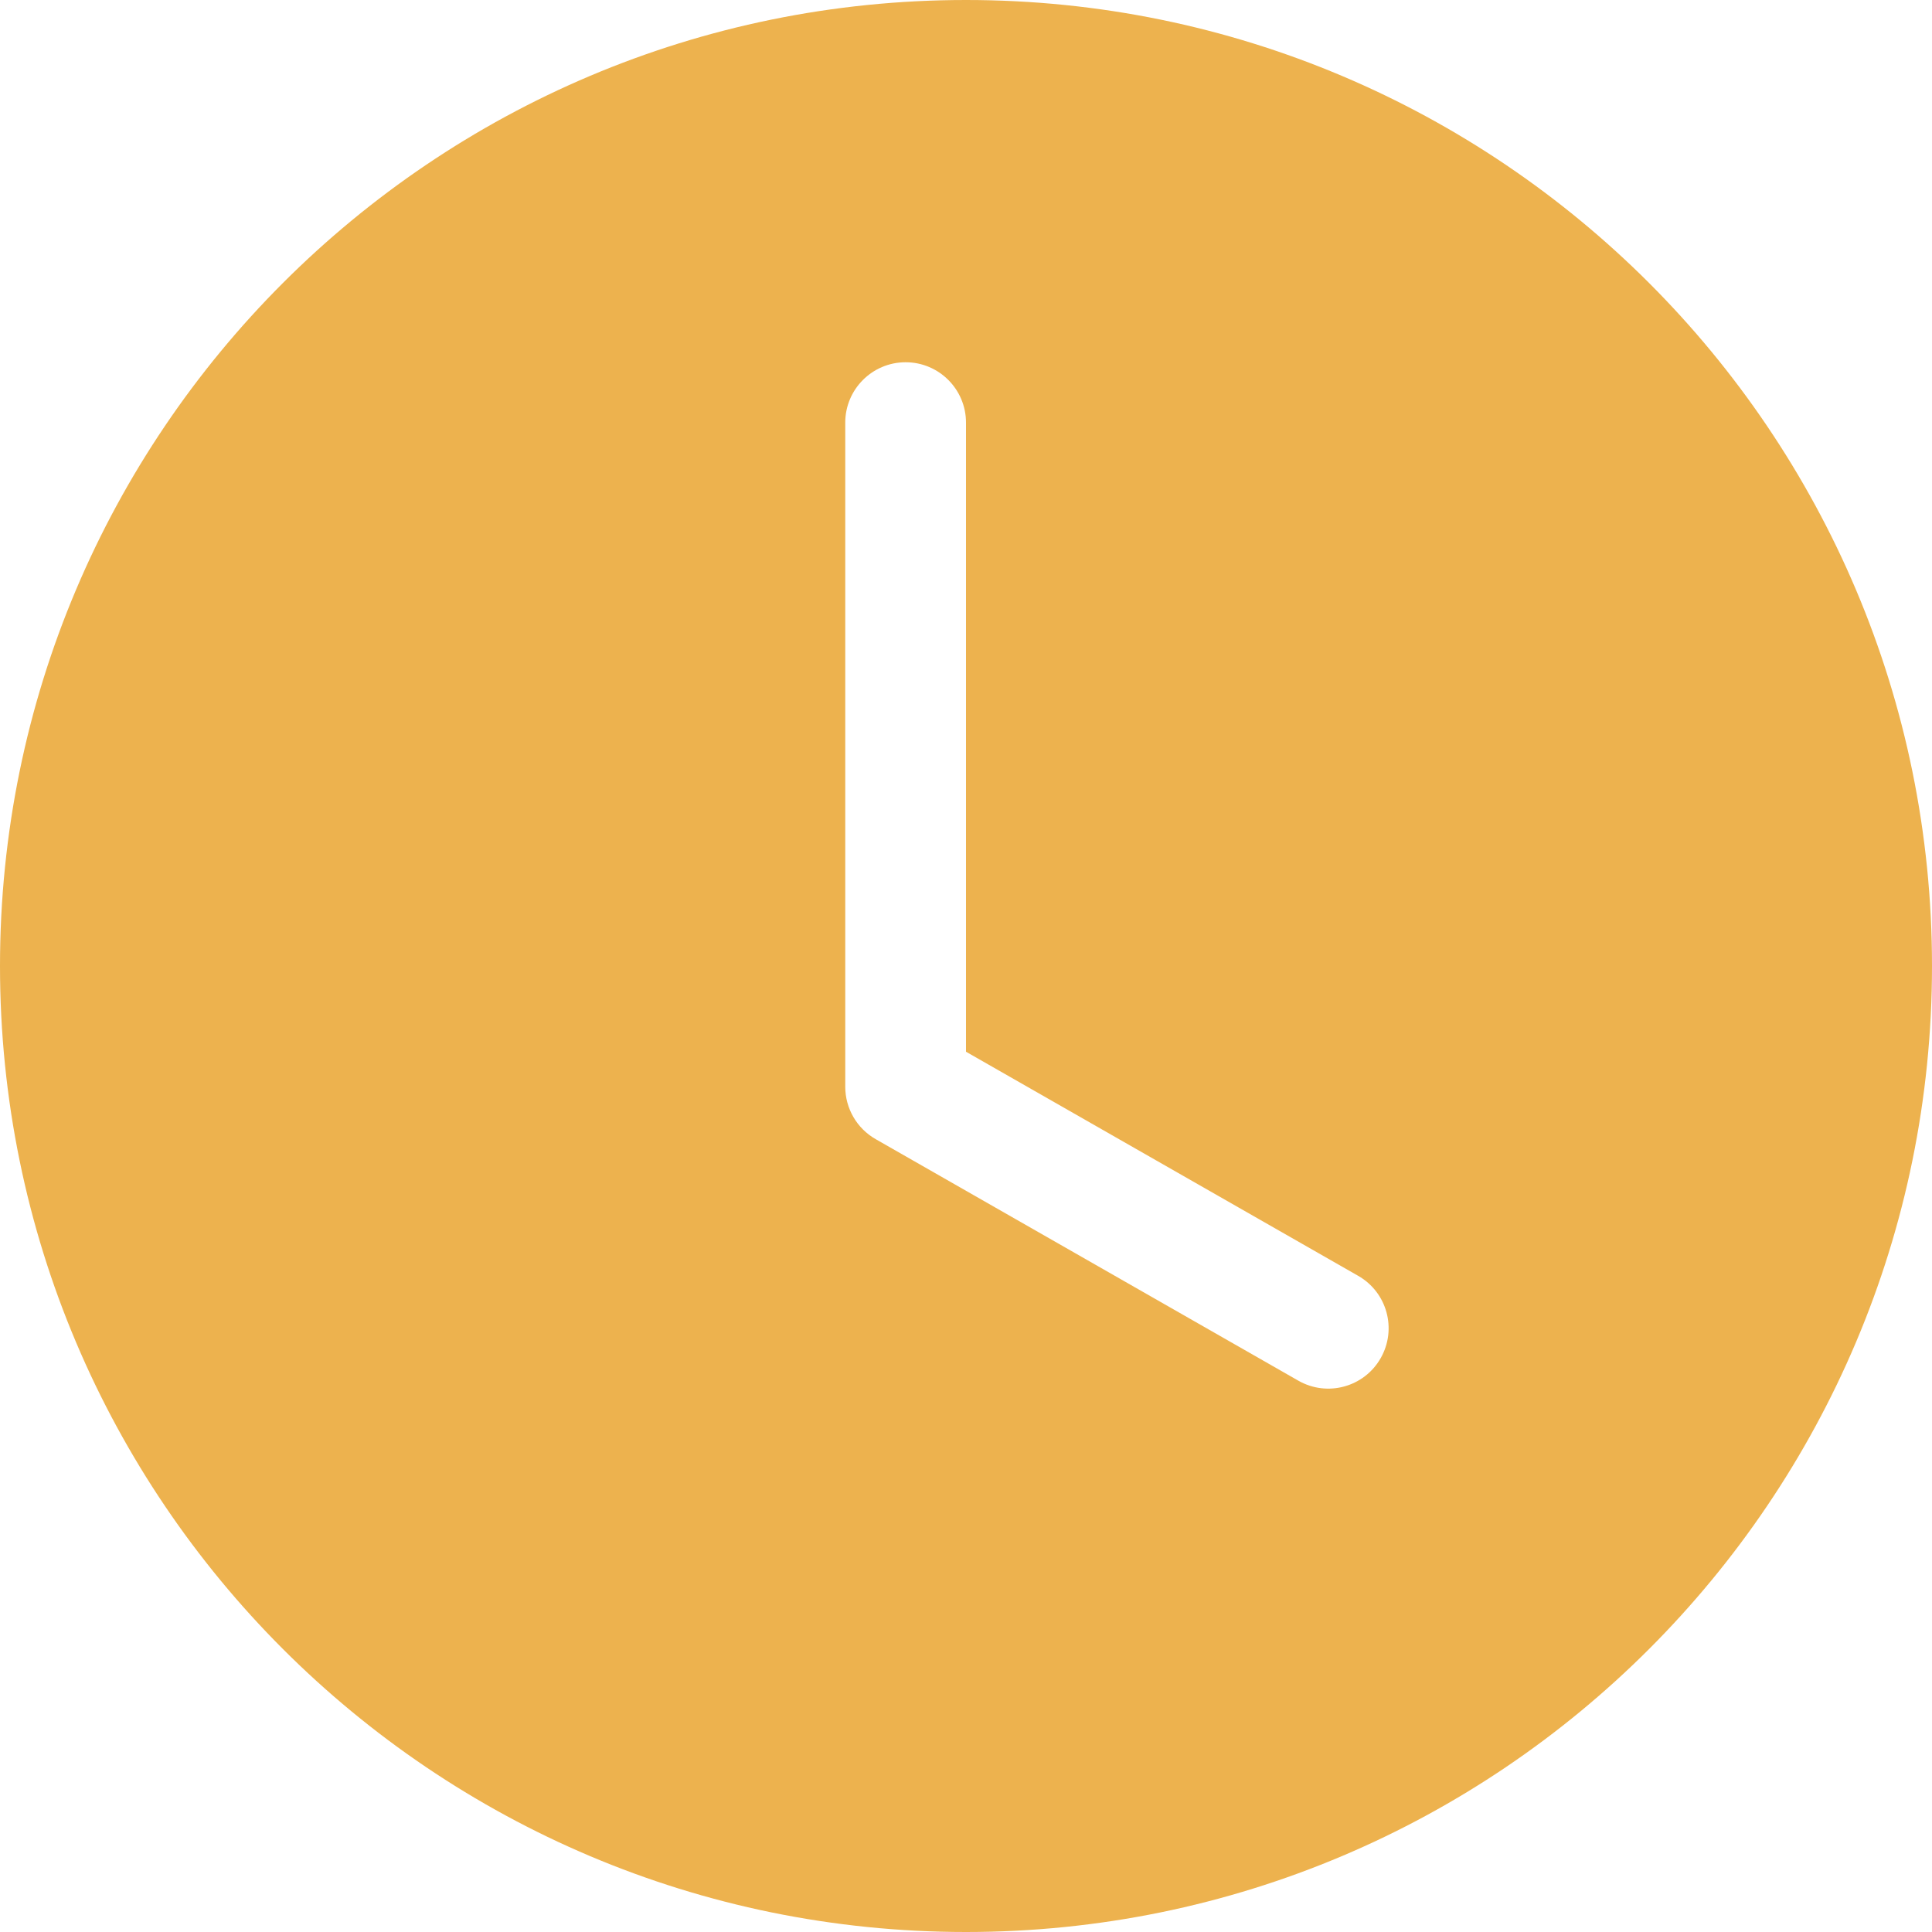 <svg width="16" height="16" viewBox="0 0 16 16" fill="none" xmlns="http://www.w3.org/2000/svg">
<path fill-rule="evenodd" clip-rule="evenodd" d="M16 8C16 12.418 12.418 16 8 16C3.582 16 0 12.418 0 8C0 3.582 3.582 0 8 0C12.418 0 16 3.582 16 8ZM8 3.5C8 3.224 7.776 3 7.5 3C7.224 3 7 3.224 7 3.5V9C7 9.179 7.096 9.345 7.252 9.434L10.752 11.434C10.992 11.571 11.297 11.488 11.434 11.248C11.571 11.008 11.488 10.703 11.248 10.566L8 8.71V3.5Z" fill="#EDB24E"/>
</svg>
